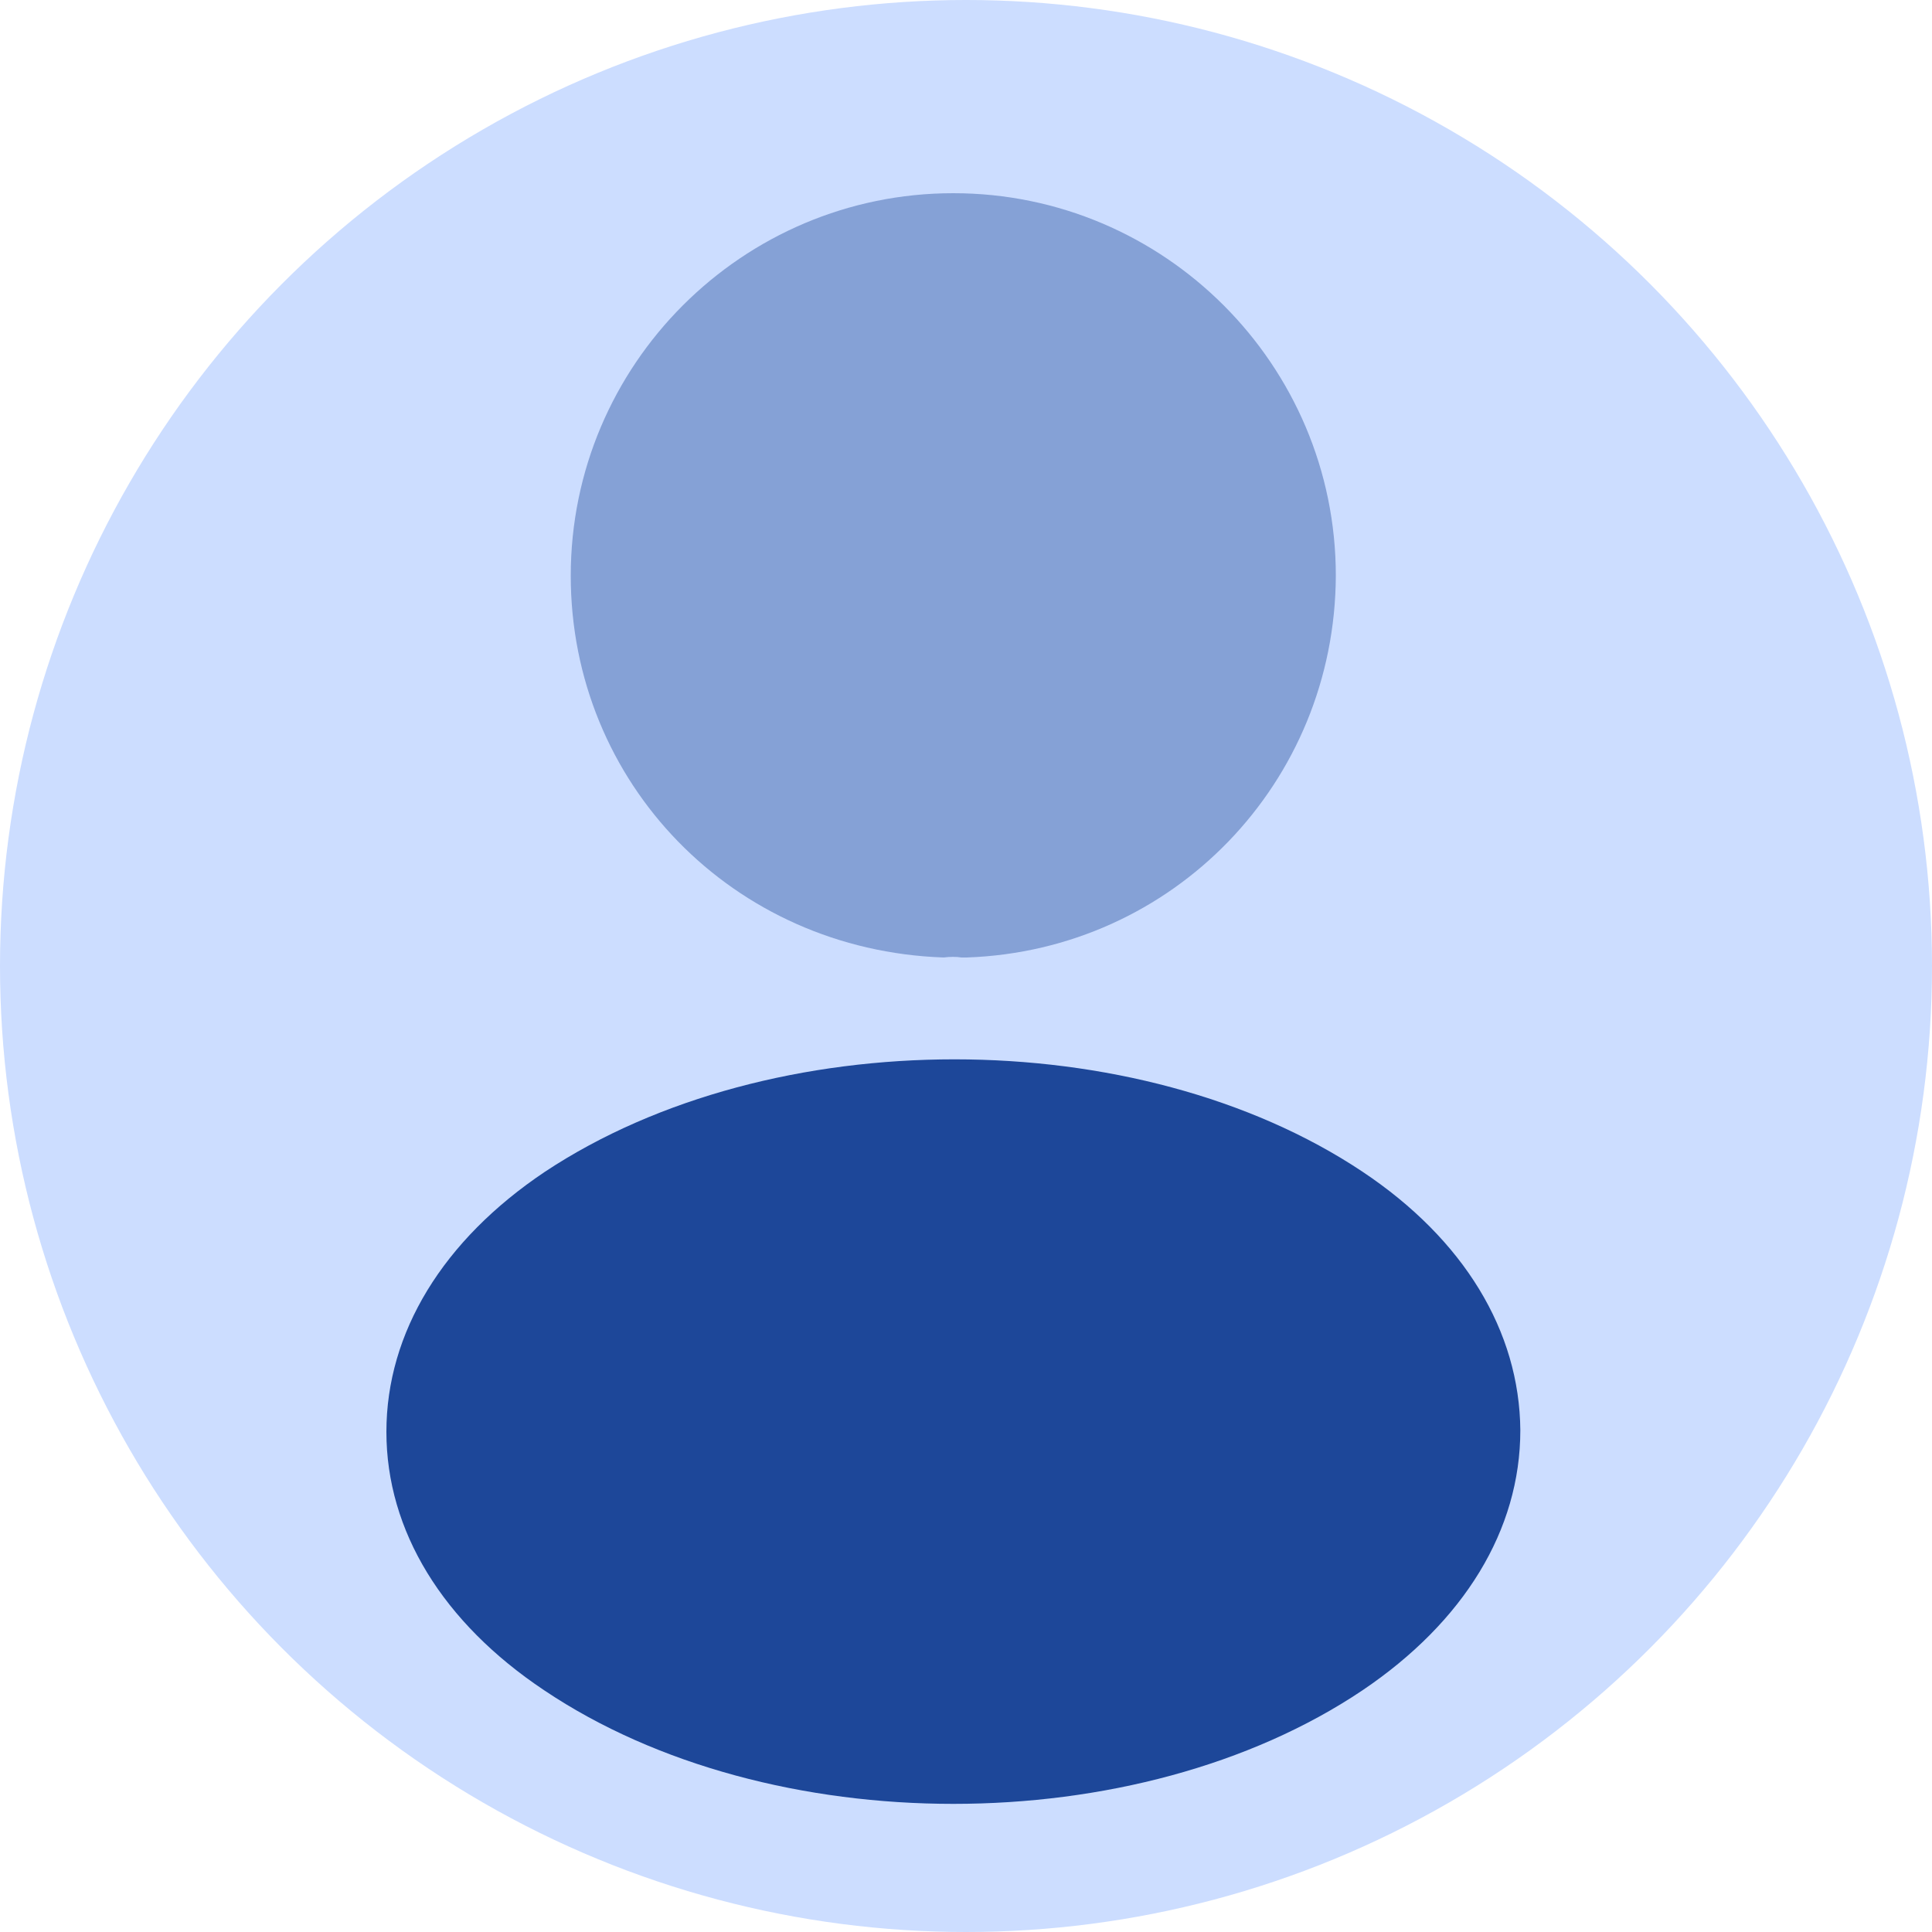 <svg width="100" height="100" viewBox="0 0 100 100" fill="none" xmlns="http://www.w3.org/2000/svg">
<g id="Group 9">
<circle id="Ellipse 1" cx="50" cy="50" r="50" fill="#CCDDFF"/>
<g id="&#240;&#159;&#166;&#134; icon &#34;profile&#34;">
<g id="Group">
<path id="Vector" opacity="0.4" d="M49.342 10C38.421 10 29.542 18.879 29.542 29.8C29.542 40.513 37.92 49.183 48.842 49.559C49.175 49.517 49.509 49.517 49.759 49.559H49.967H50.05C60.722 49.183 69.1 40.513 69.142 29.8C69.142 18.879 60.263 10 49.342 10Z" fill="#1D4799"/>
<path id="Vector_2" d="M70.521 60.646C58.891 52.893 39.925 52.893 28.212 60.646C22.918 64.189 20 68.983 20 74.11C20 79.237 22.918 83.989 28.17 87.491C34.006 91.409 41.676 93.368 49.346 93.368C57.016 93.368 64.686 91.409 70.521 87.491C75.774 83.948 78.692 79.196 78.692 74.027C78.65 68.9 75.774 64.148 70.521 60.646Z" fill="#1D4799"/>
</g>
</g>
</g>
</svg>
